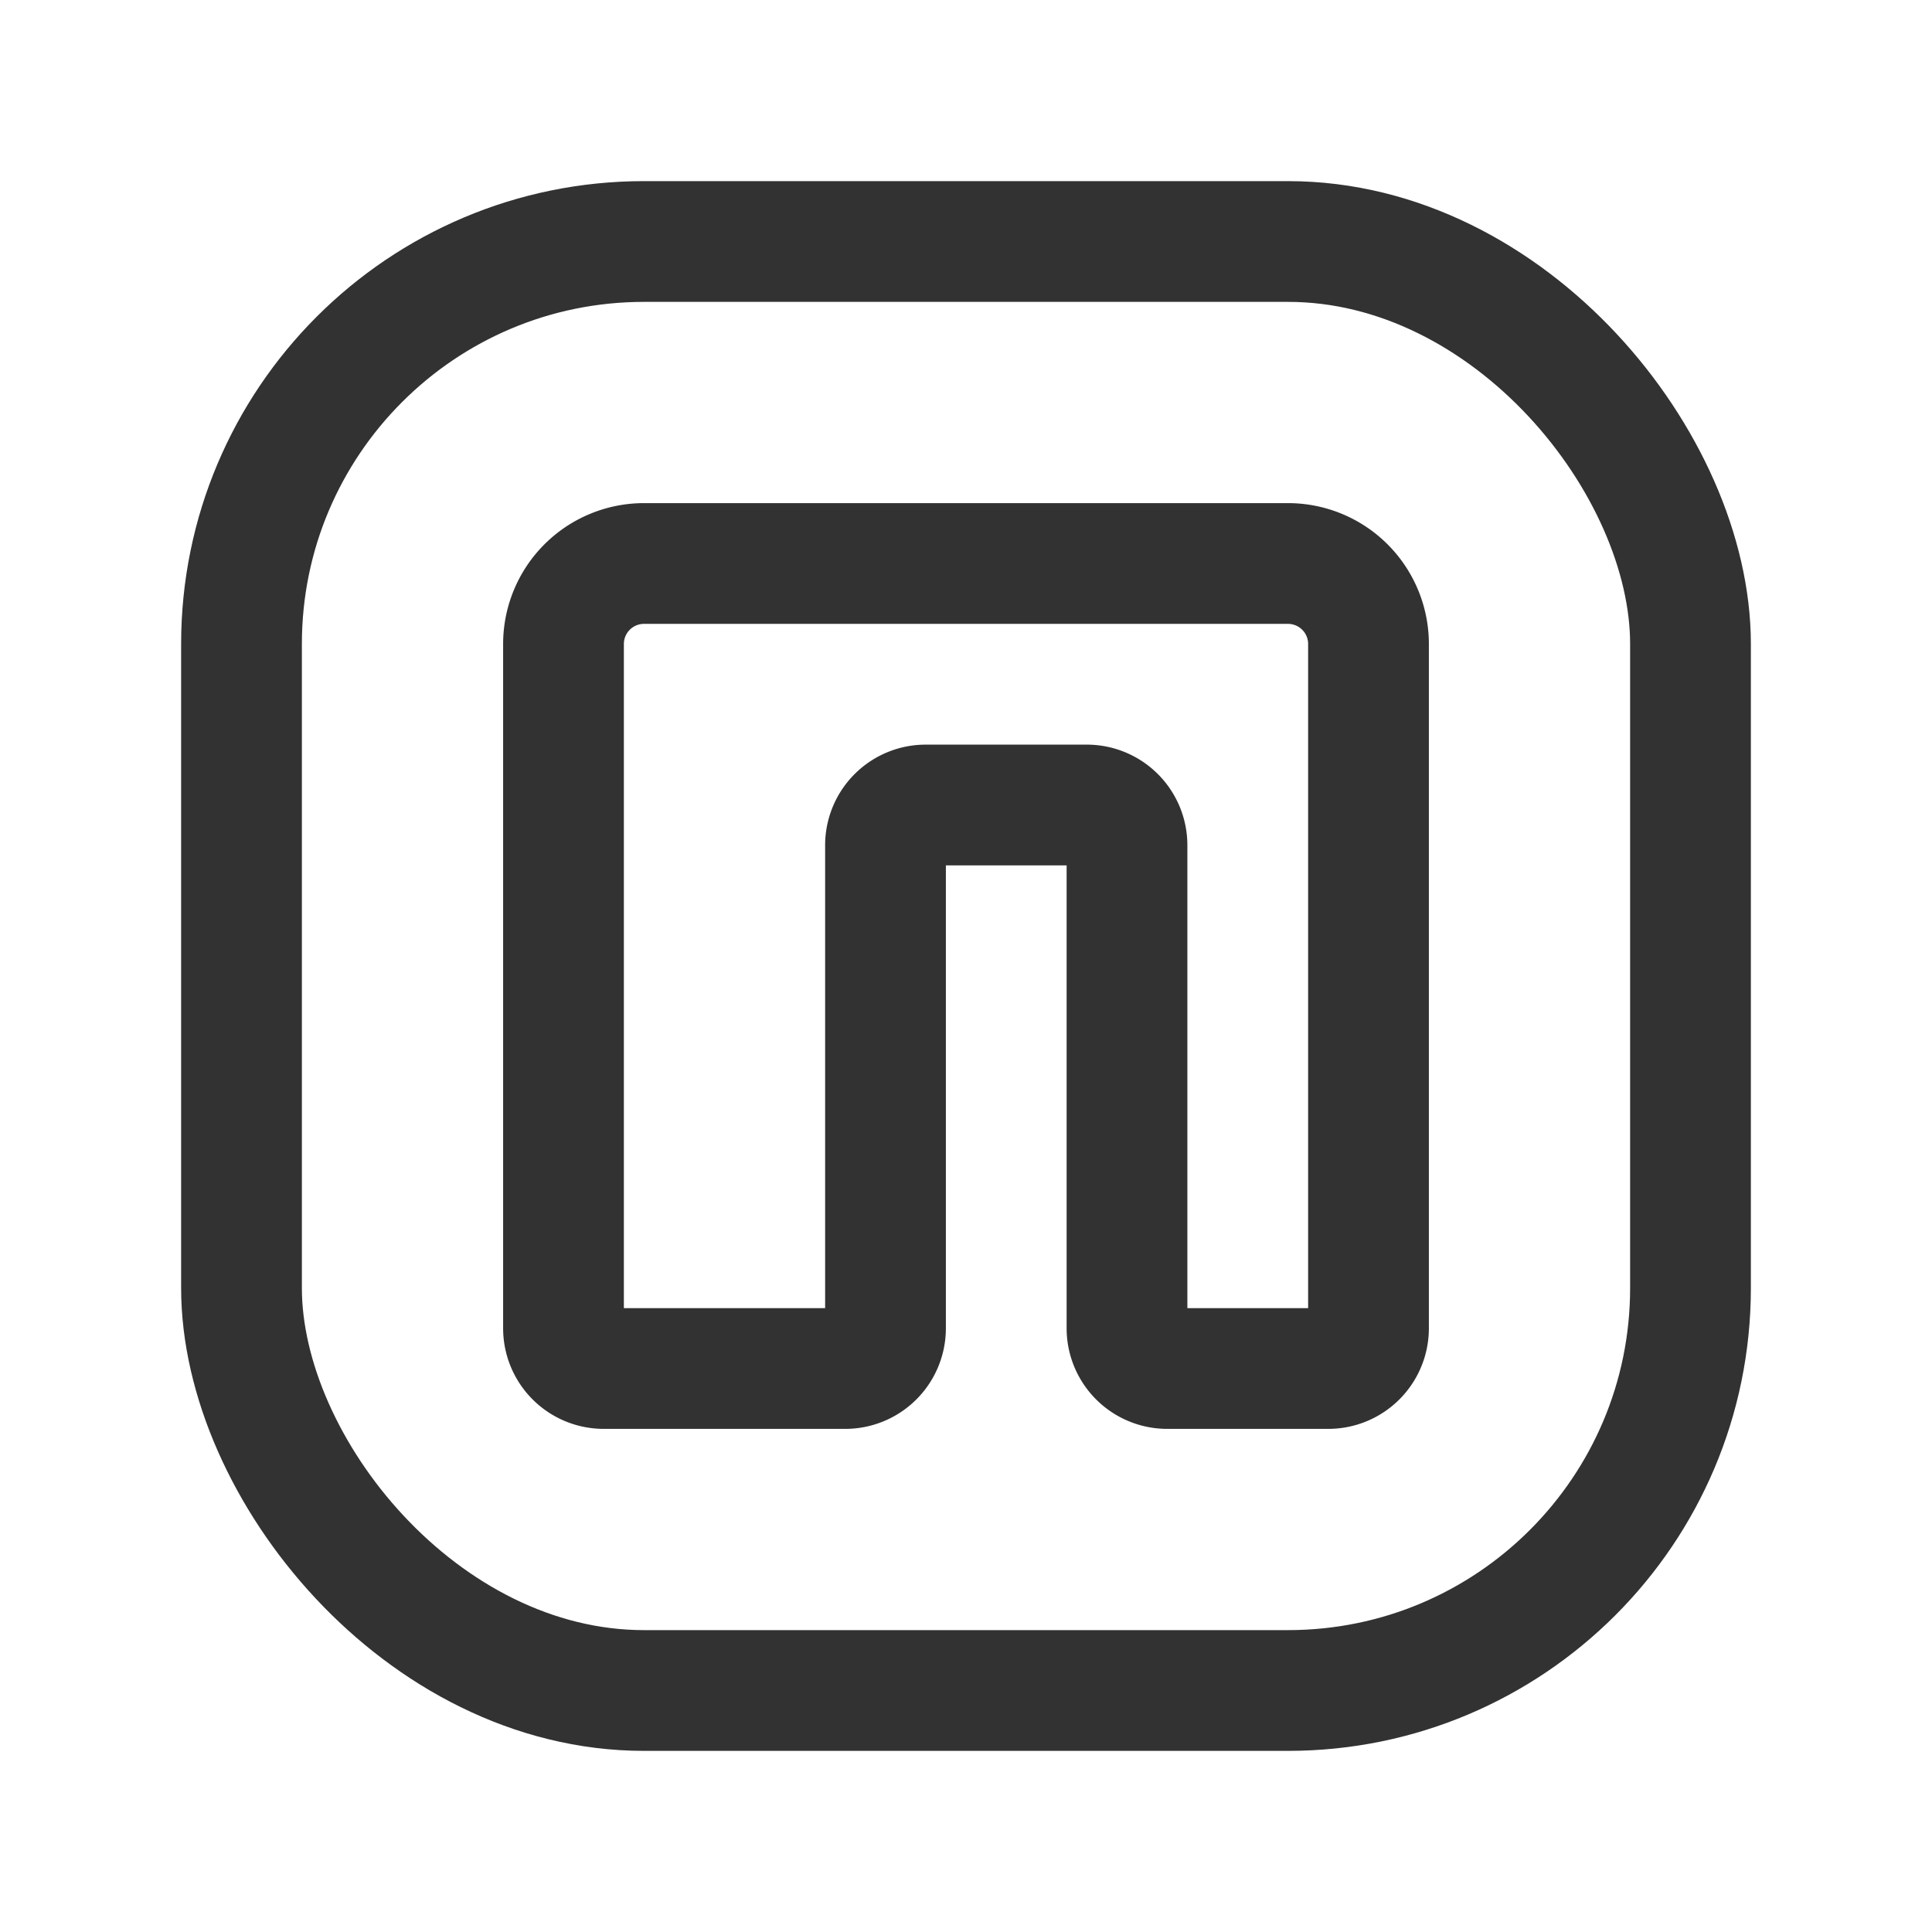 <svg xmlns="http://www.w3.org/2000/svg" viewBox="0 0 24 24"><rect x="3" y="3" width="18" height="18" rx="5" stroke-width="1.5" stroke="#323232" stroke-linecap="round" stroke-linejoin="round" fill="none"/><path d="M14,16.5v-6a.5.5,0,0,0-.5-.5h-2a.5.5,0,0,0-.5.5v6a.5.5,0,0,1-.5.5h-3a.5.5,0,0,1-.5-.5V8A1,1,0,0,1,8,7h8a1,1,0,0,1,1,1v8.5a.5.5,0,0,1-.5.5h-2A.5.5,0,0,1,14,16.5Z" fill="none" stroke="#323232" stroke-linecap="round" stroke-linejoin="round" stroke-width="1.5"/><path d="M0,0H24V24H0Z" fill="none"/></svg>
